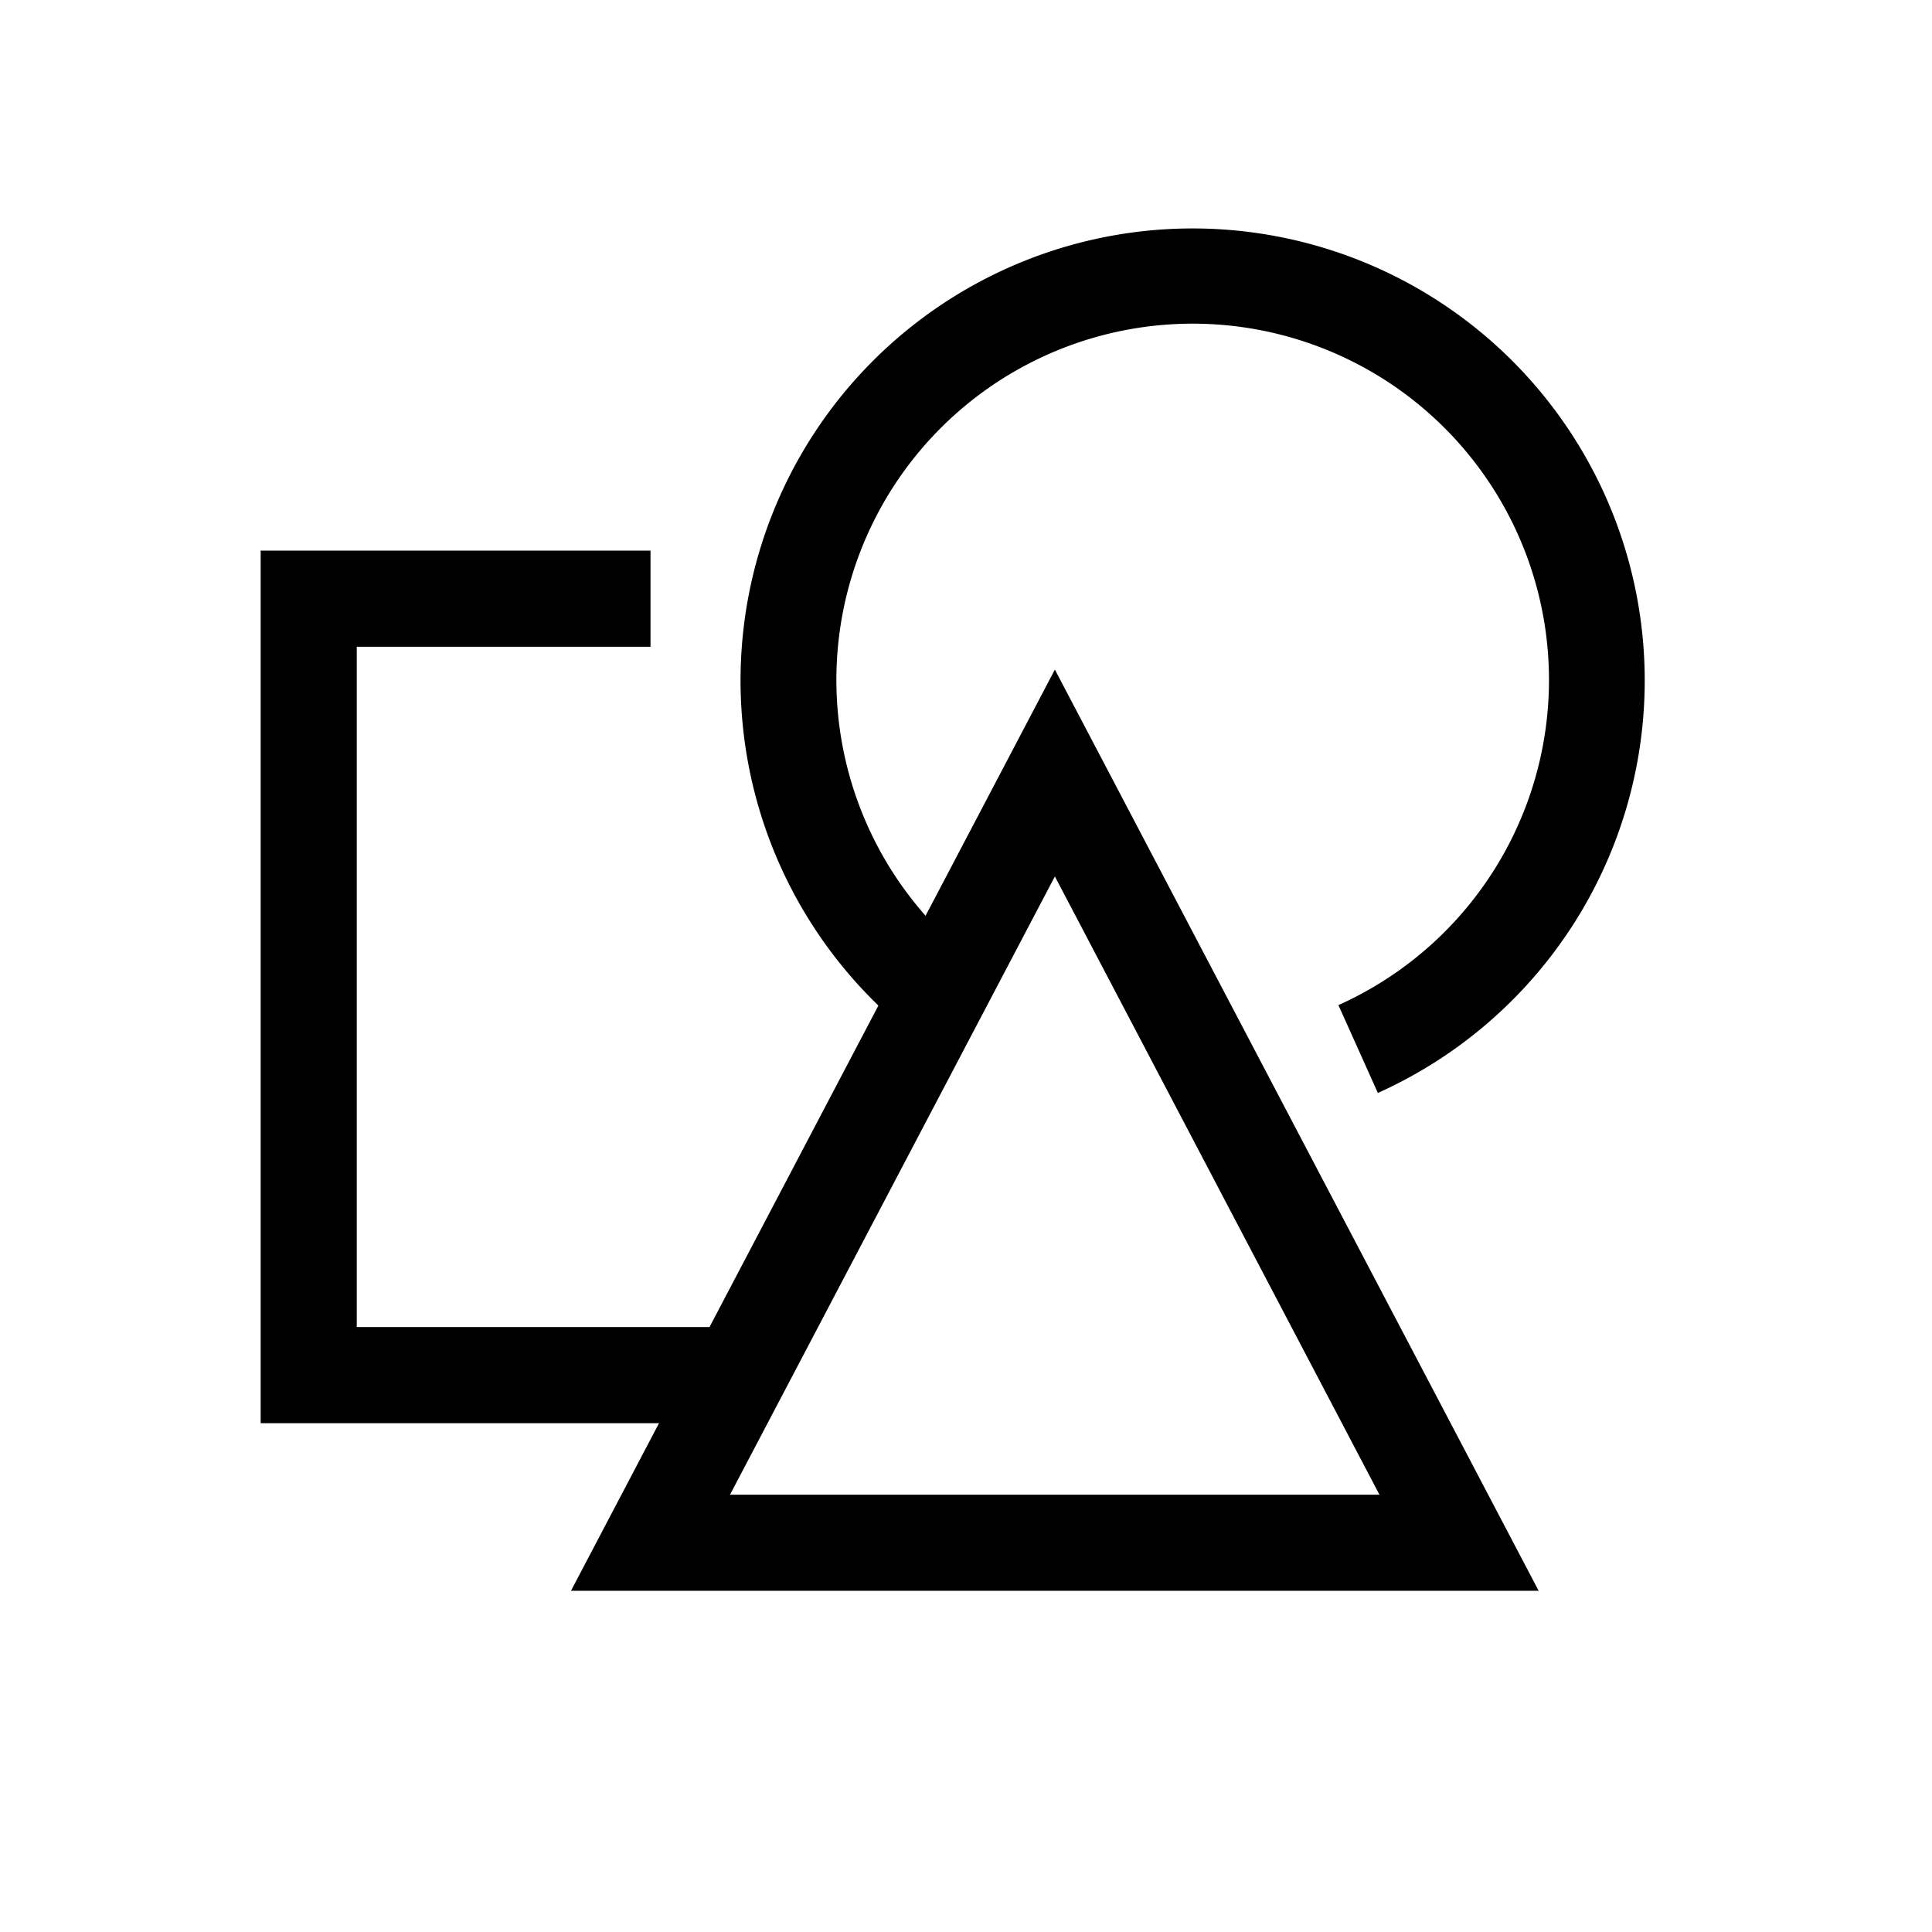 <svg id="Icons" xmlns="http://www.w3.org/2000/svg" viewBox="0 0 500 500"><title>Icon_Figures shapes_SVG_Black</title><path d="M398.2,411.69H147.77L273,173.29ZM188.93,386.82H357l-84-160Z"/><polygon points="194.38 368.32 67.46 368.32 67.46 142.5 168.35 142.5 168.35 167.38 92.33 167.38 92.33 343.44 194.38 343.44 194.38 368.32"/><path d="M356.57,282.81l-10.19-22.69a92.21,92.21,0,1,0-98.56-14.86L231.41,264a117,117,0,1,1,125.16,18.86Z"/></svg>